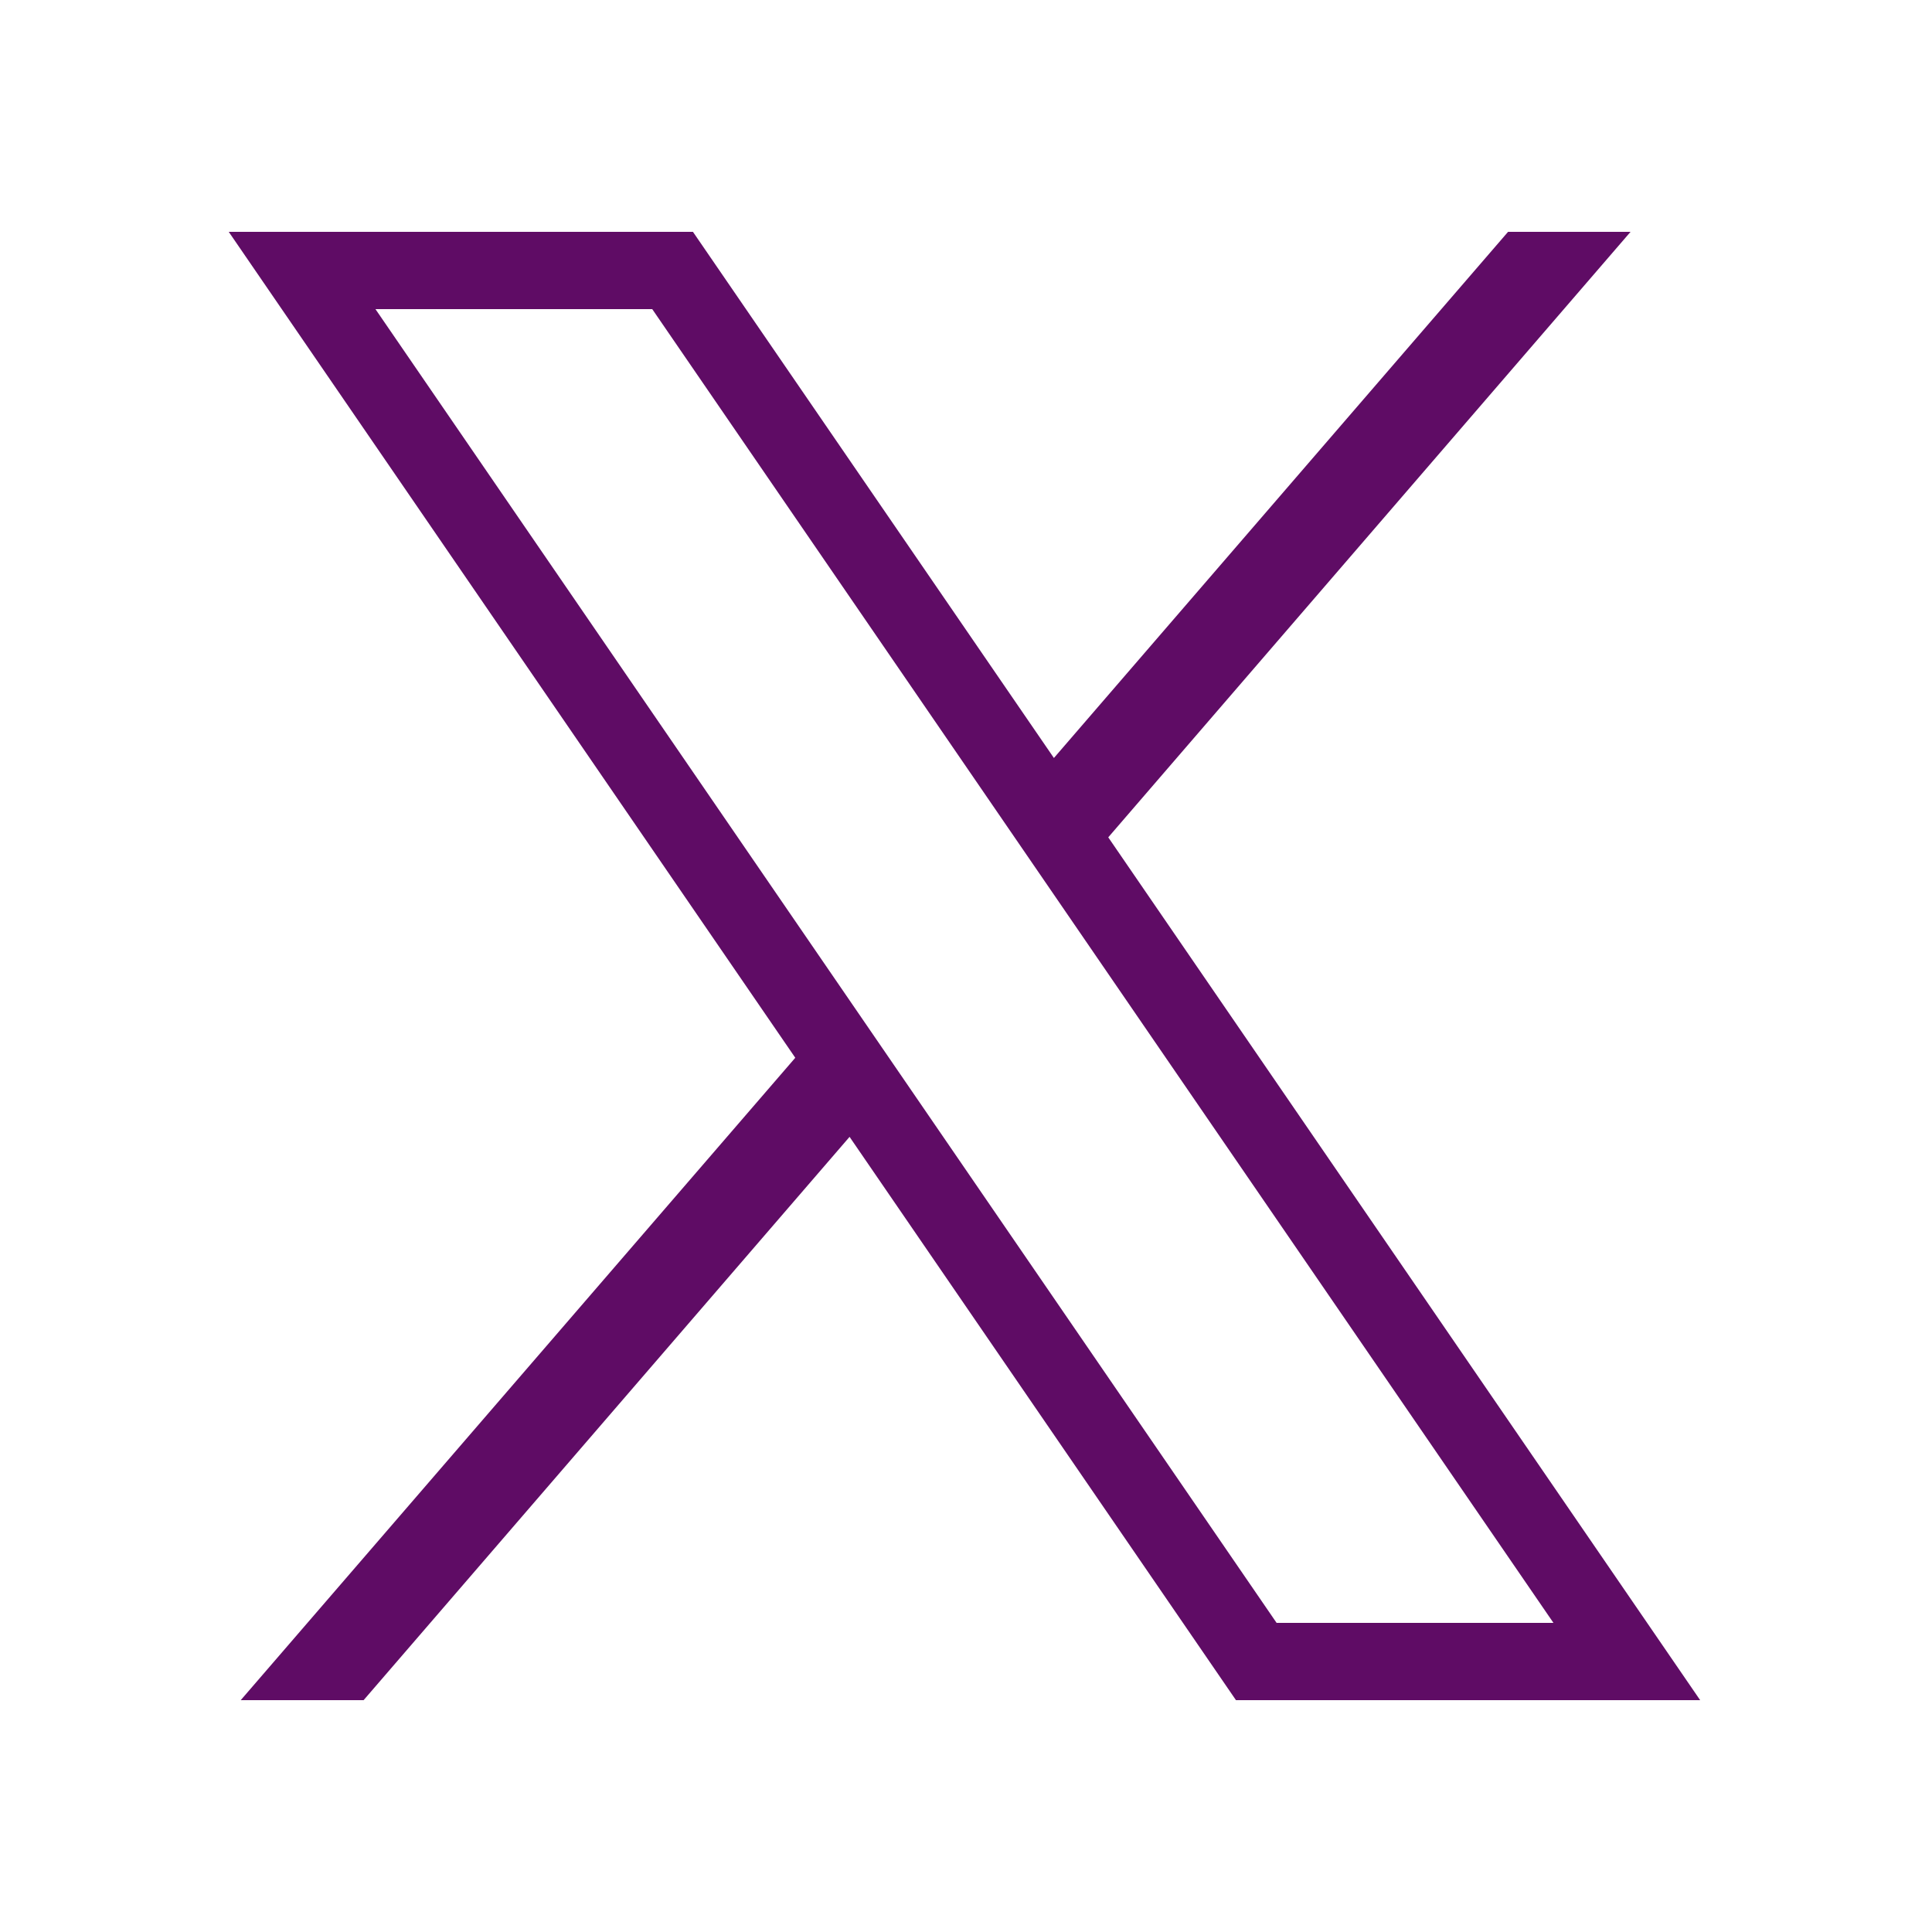 <svg width="30" height="30" viewBox="0 0 30 30" fill="none" xmlns="http://www.w3.org/2000/svg">
<path d="M3.552 3.6L12.349 16.425L3.738 26.4H5.646L13.192 17.653L19.192 26.4H26.4L17.209 13.002L25.319 3.6H23.417L16.365 11.77L10.76 3.6H3.552ZM5.83 4.8H10.128L24.122 25.2H19.823L5.83 4.8Z" fill="#5F0C65"/>
</svg>

